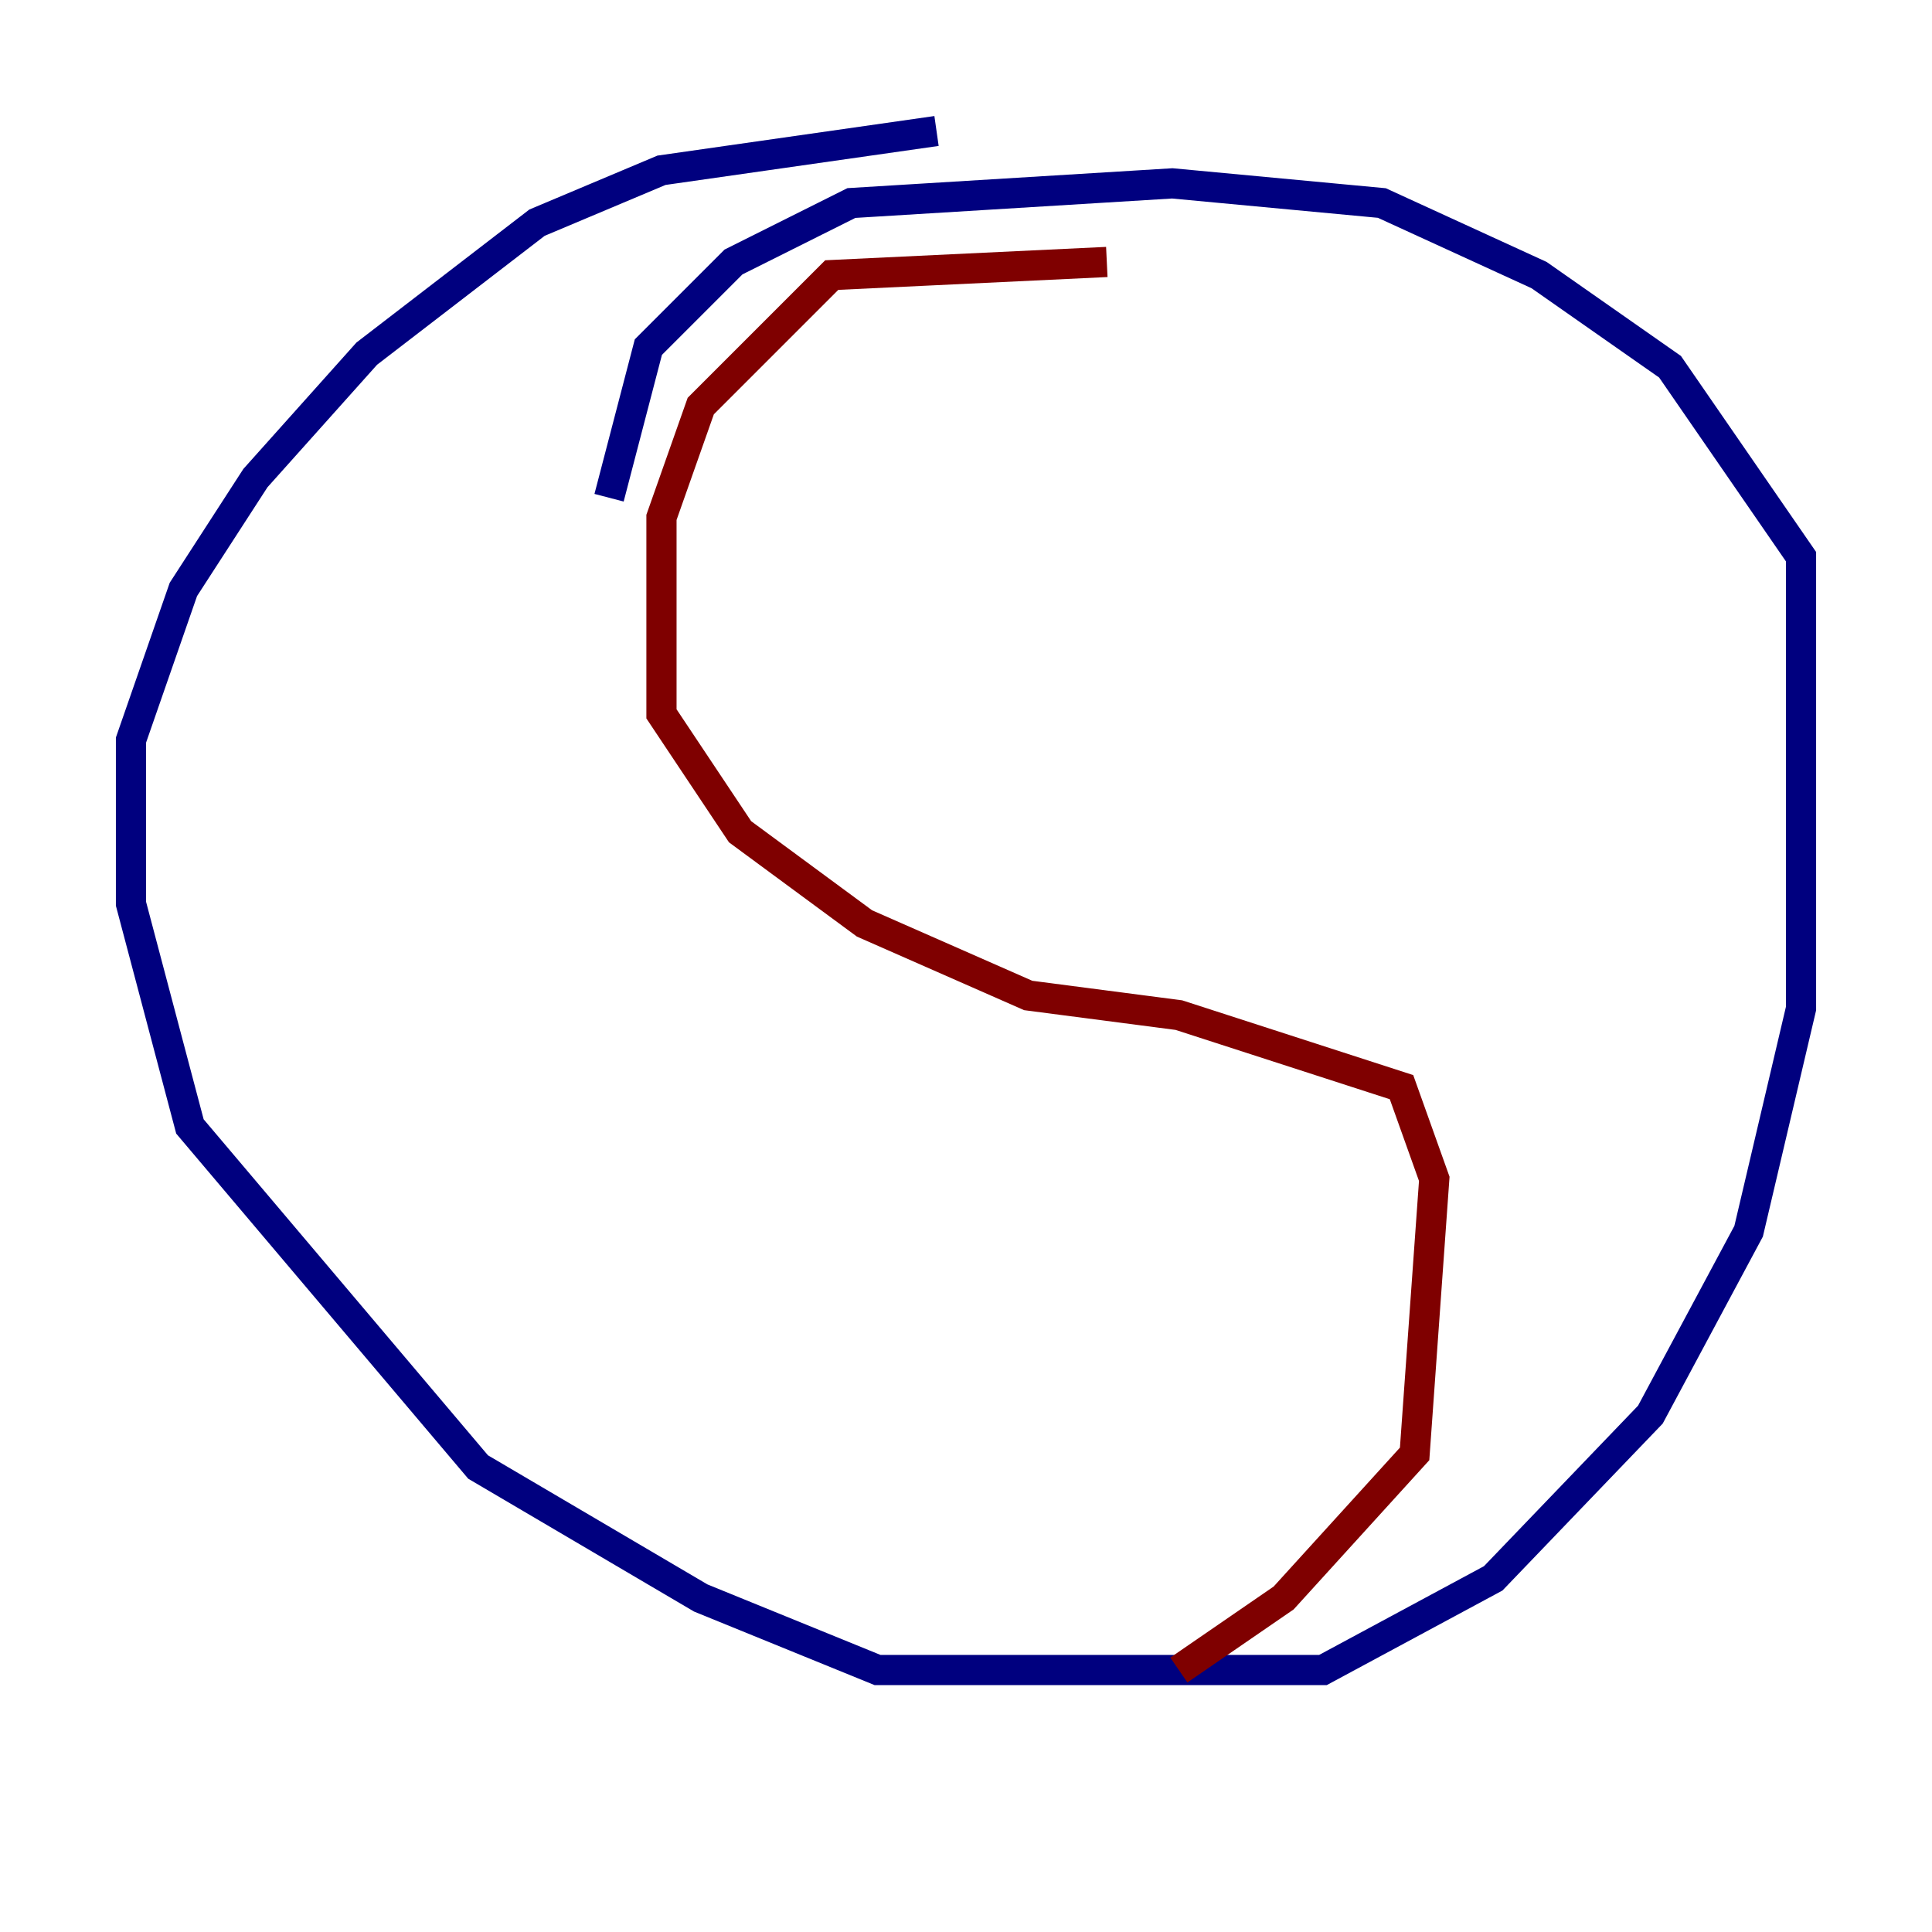 <?xml version="1.0" encoding="utf-8" ?>
<svg baseProfile="tiny" height="128" version="1.2" viewBox="0,0,128,128" width="128" xmlns="http://www.w3.org/2000/svg" xmlns:ev="http://www.w3.org/2001/xml-events" xmlns:xlink="http://www.w3.org/1999/xlink"><defs /><polyline fill="none" points="62.047,8.678 43.824,11.281 35.58,14.752 24.298,23.43 16.922,31.675 12.149,39.051 8.678,49.031 8.678,59.878 12.583,74.63 31.675,97.193 46.427,105.871 58.142,110.644 87.647,110.644 98.929,104.57 109.342,93.722 115.851,81.573 119.322,66.82 119.322,36.881 110.644,24.298 101.966,18.224 91.552,13.451 77.668,12.149 56.407,13.451 48.597,17.356 42.956,22.997 40.352,32.976" stroke="#00007f" stroke-width="2" /><polyline fill="none" points="73.329,17.356 55.105,18.224 46.427,26.902 43.824,34.278 43.824,47.295 49.031,55.105 57.275,61.18 68.122,65.953 78.102,67.254 92.854,72.027 95.024,78.102 93.722,96.325 85.044,105.871 78.102,110.644" stroke="#7f0000" stroke-width="2" /></svg>